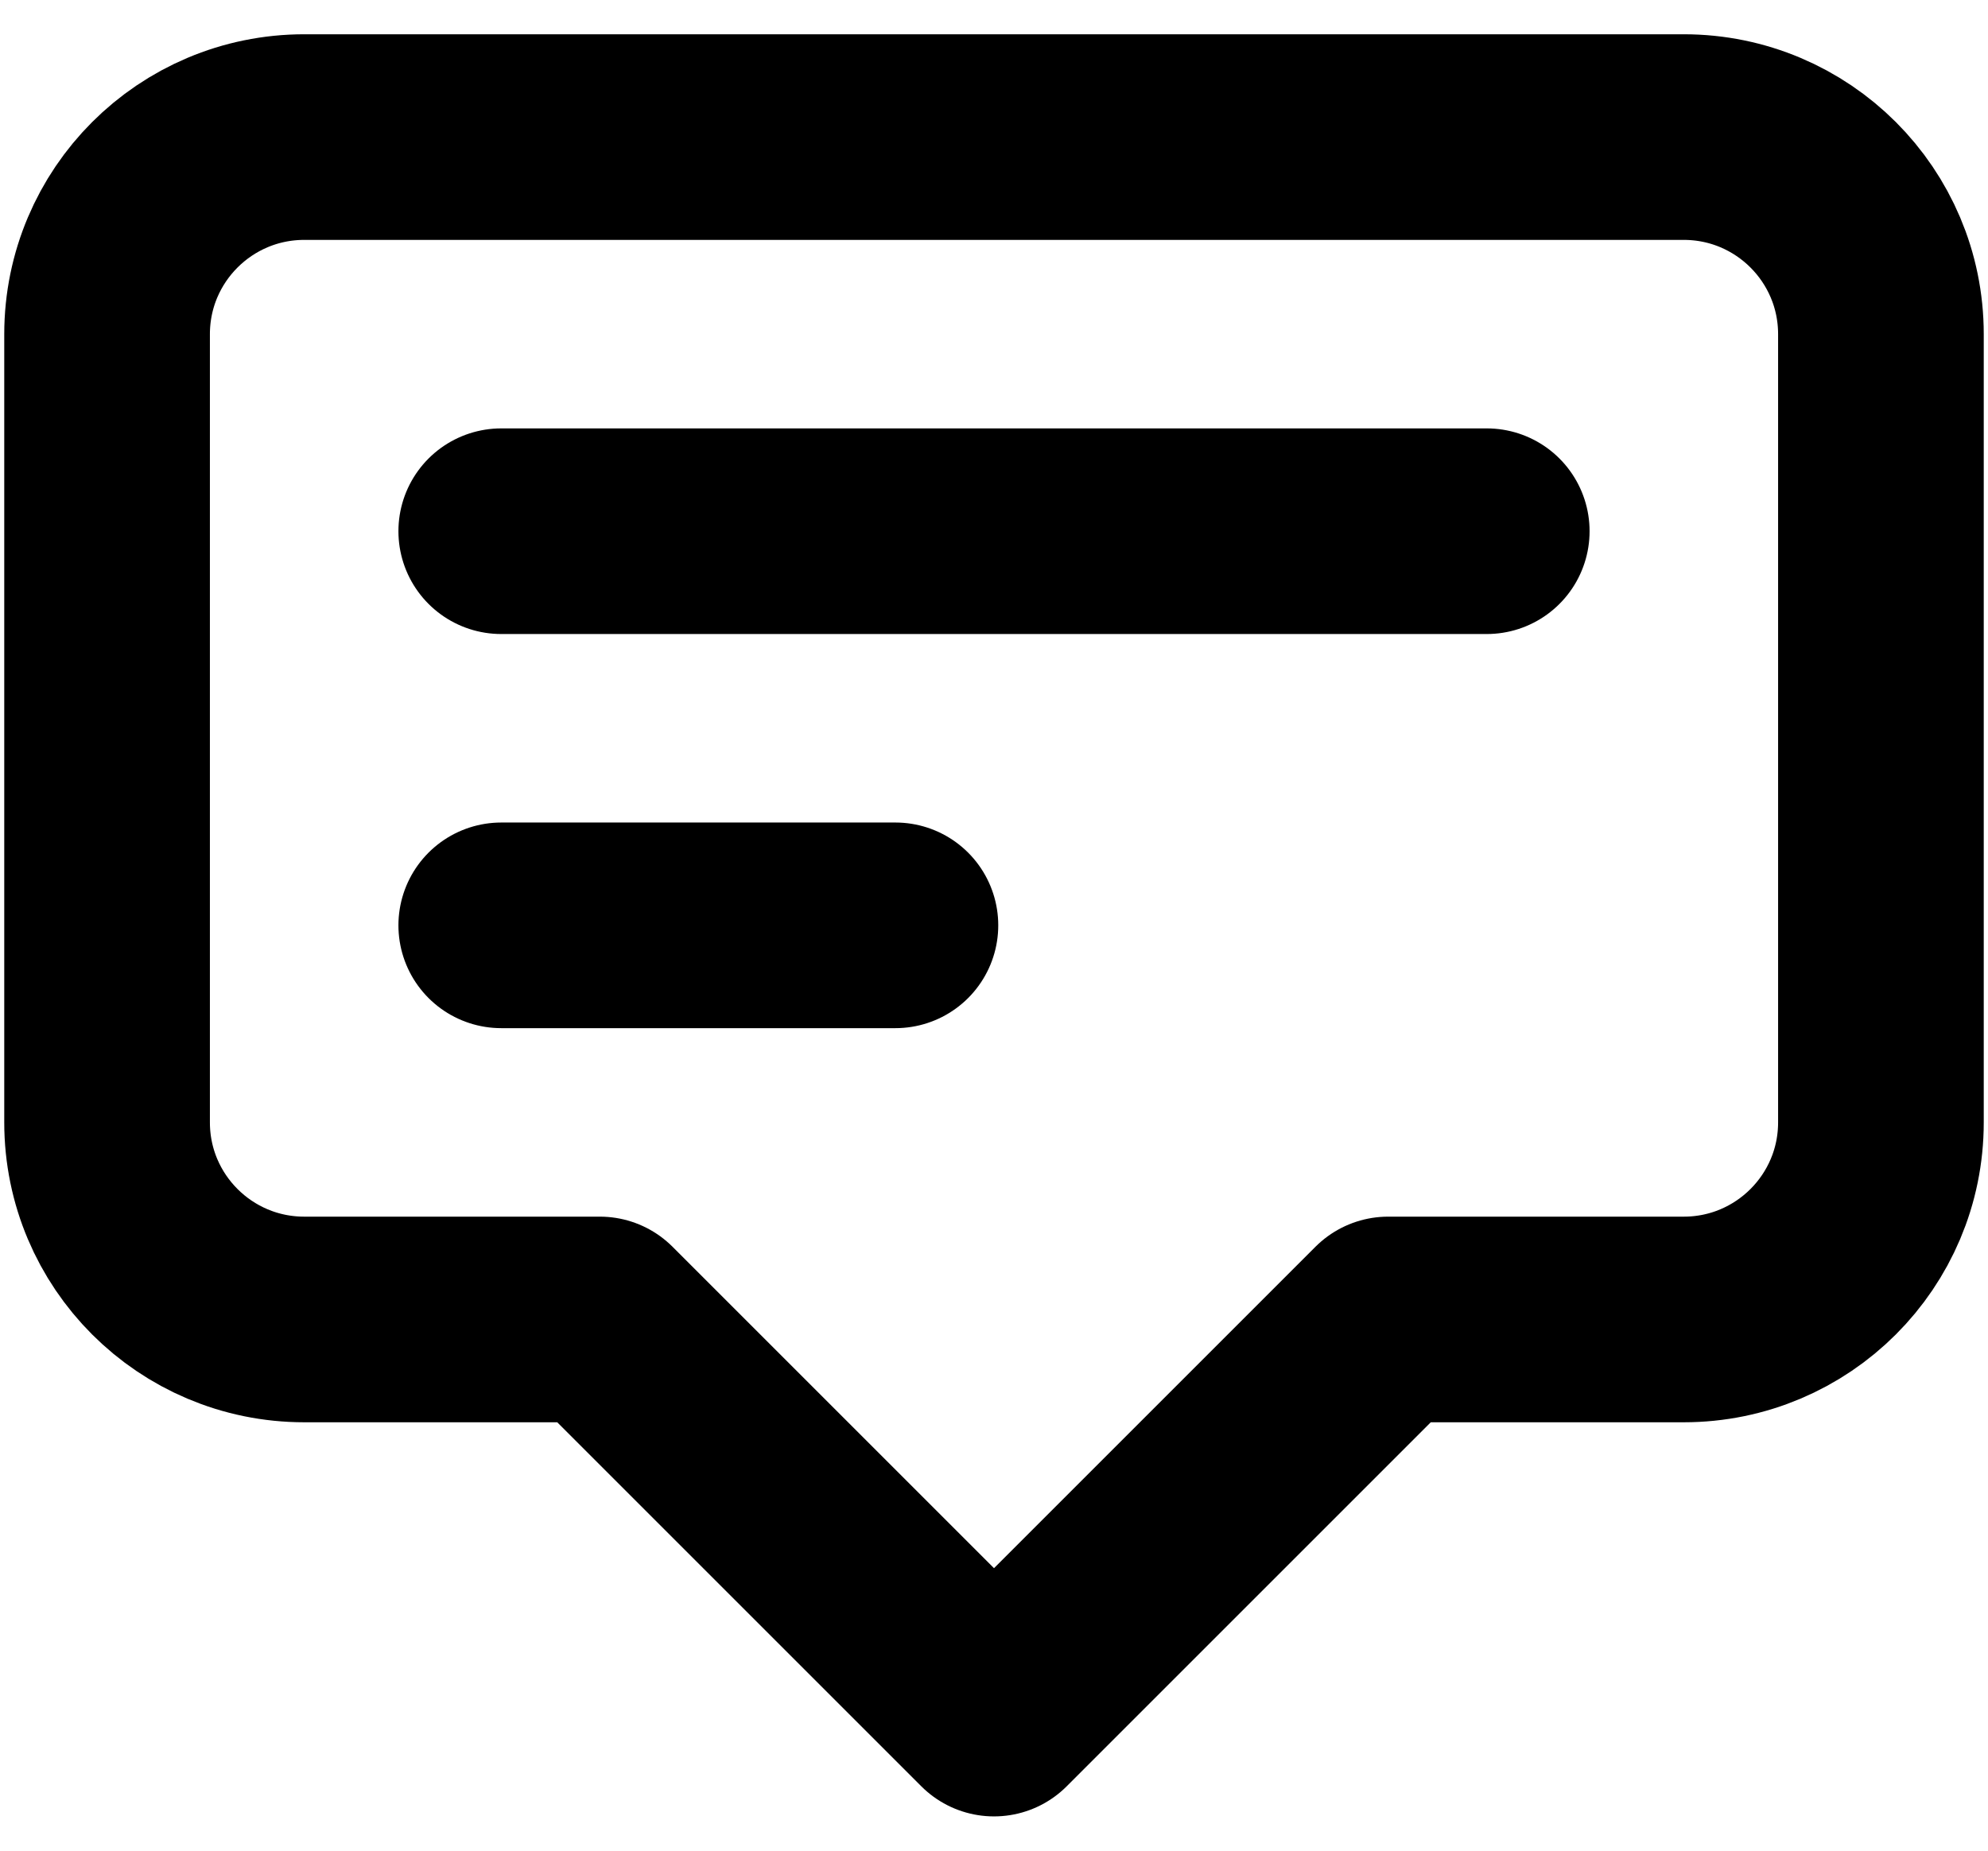 <svg width="29" height="27" viewBox="0 0 29 27" fill="none" xmlns="http://www.w3.org/2000/svg">
<path d="M7.312 7.75H21.688M7.312 13.5H13.062M14.5 25L8.75 19.25H4.438C2.85 19.25 1.562 17.963 1.562 16.375V4.875C1.562 3.287 2.85 2 4.438 2H24.562C26.15 2 27.438 3.287 27.438 4.875V16.375C27.438 17.963 26.15 19.25 24.562 19.25H20.25L14.5 25Z" stroke="black" stroke-width="3" stroke-linecap="round" stroke-linejoin="round"/>
</svg>
